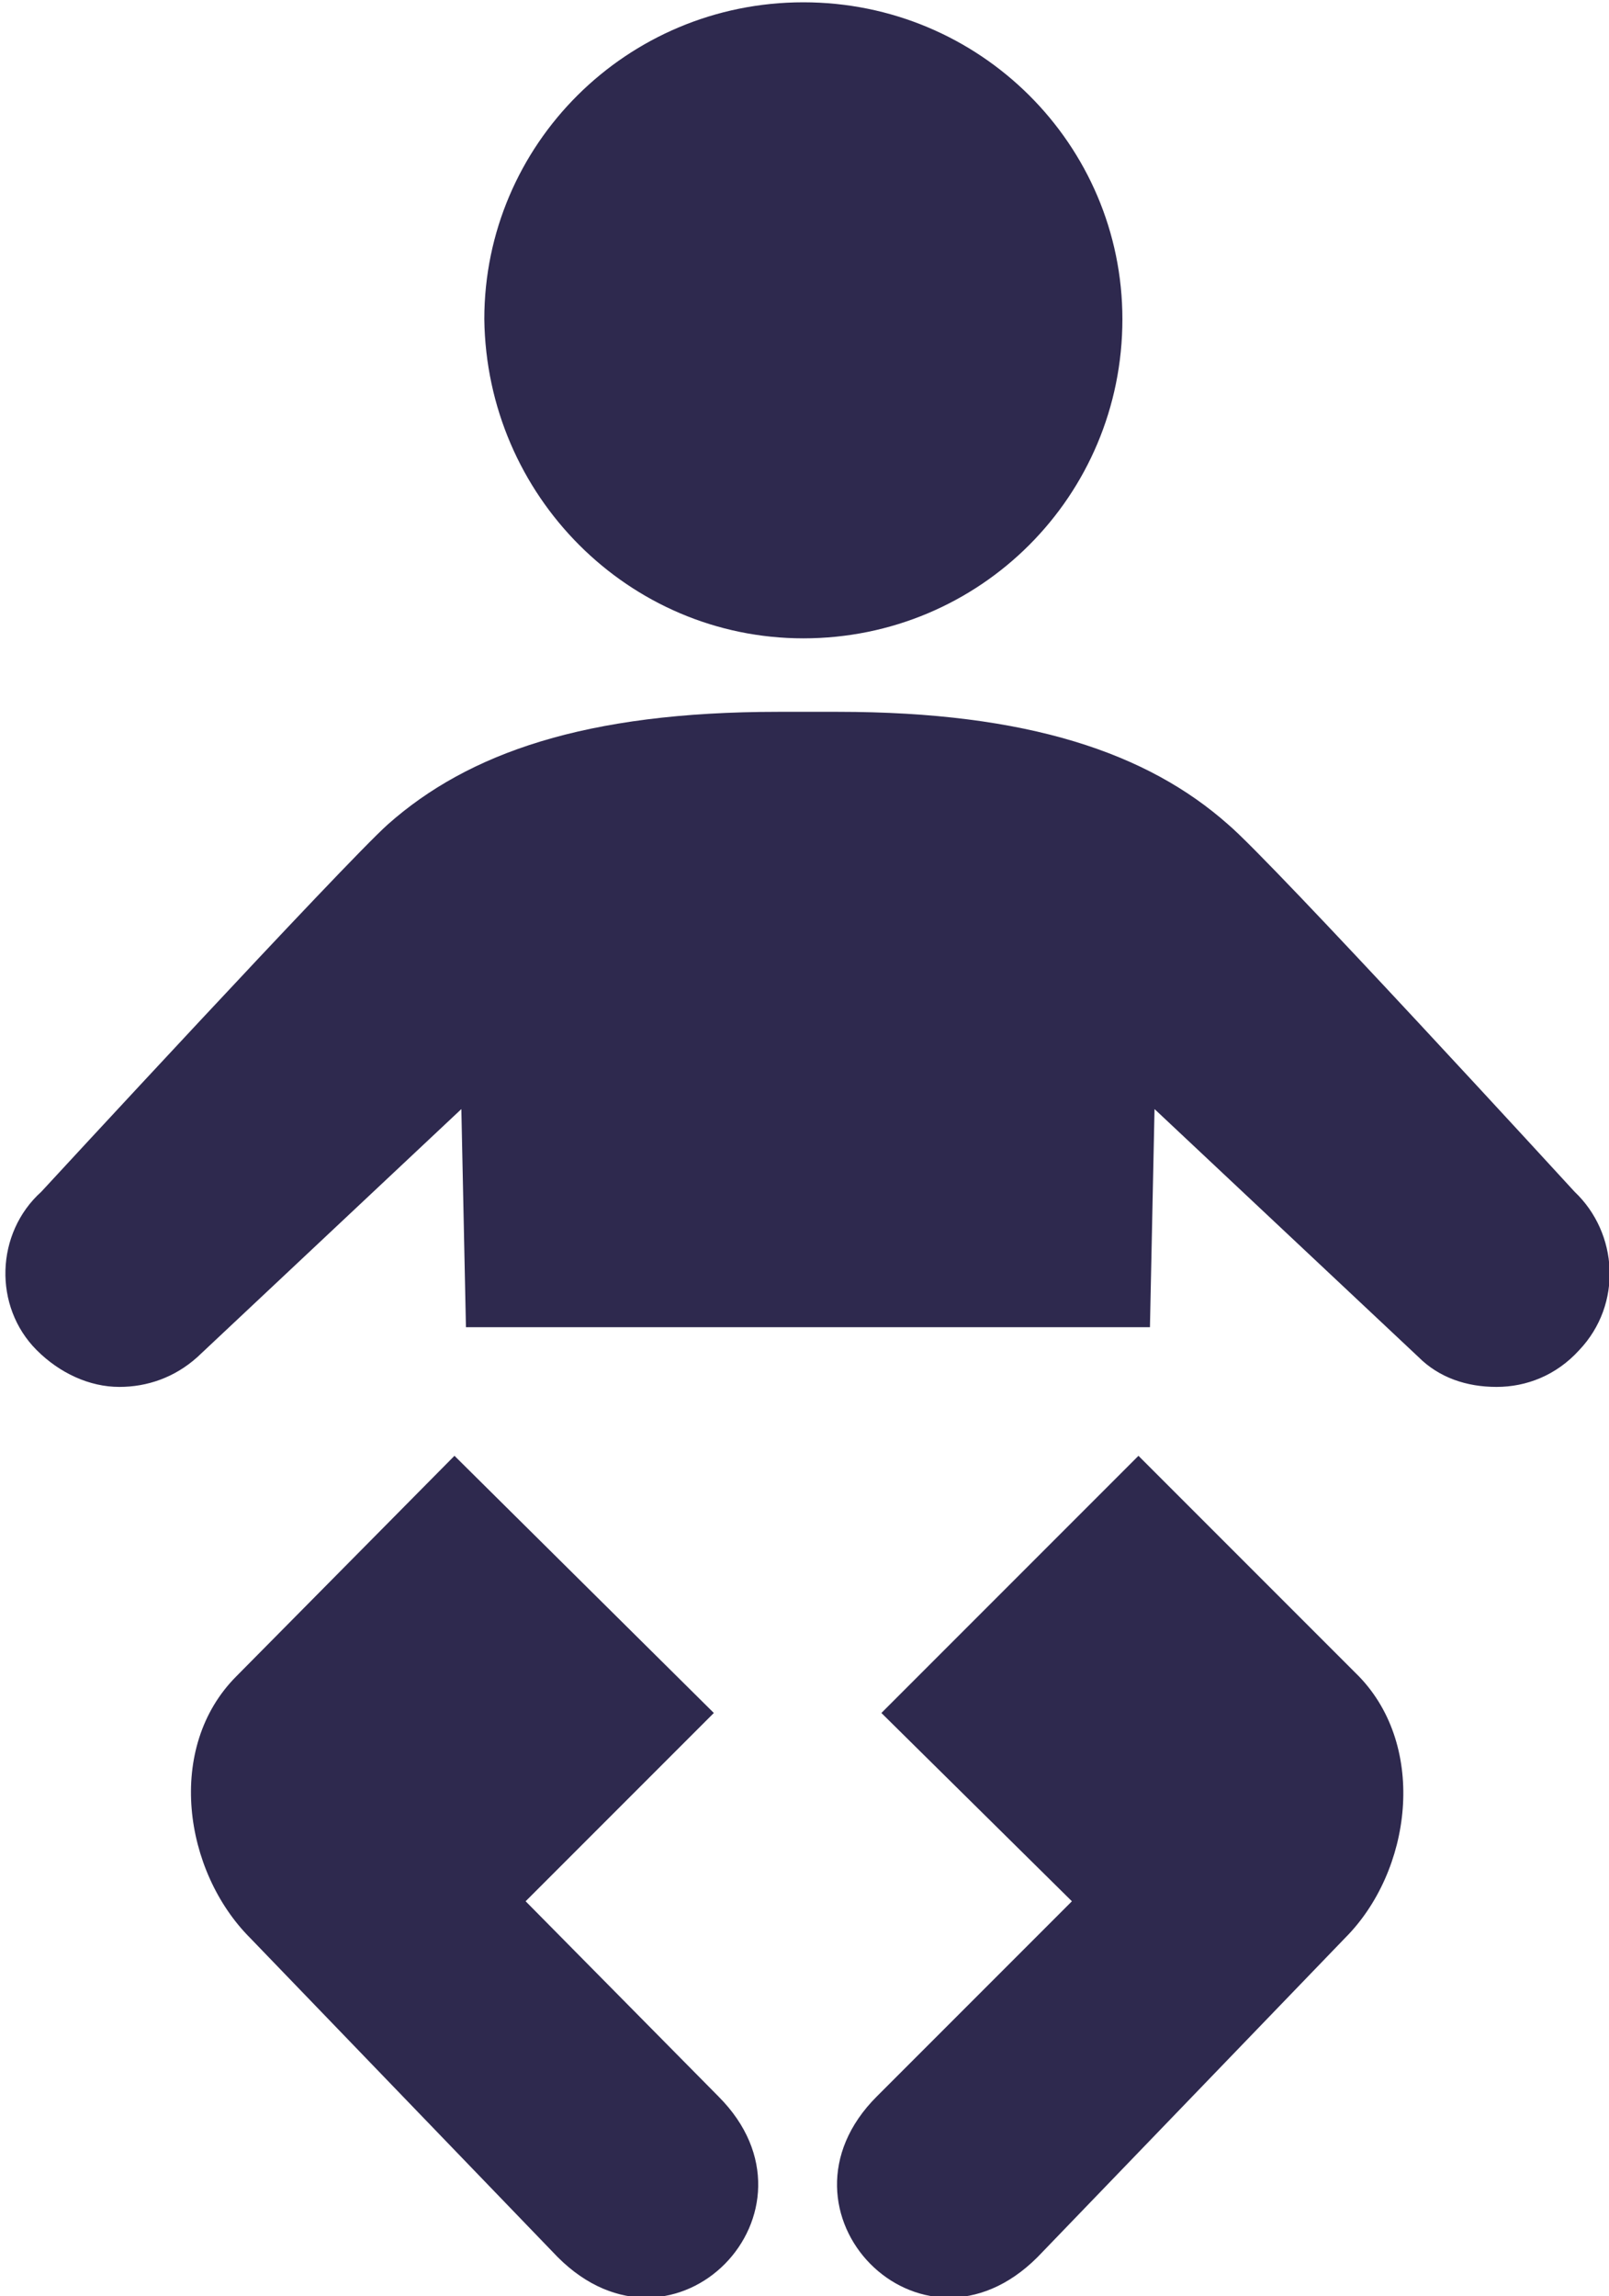 <?xml version="1.0" encoding="utf-8"?>
<!-- Generator: Adobe Illustrator 19.1.0, SVG Export Plug-In . SVG Version: 6.00 Build 0)  -->
<svg version="1.1" id="Layer_1" xmlns="http://www.w3.org/2000/svg" xmlns:xlink="http://www.w3.org/1999/xlink" x="0px" y="0px"
	 viewBox="-35 20.7 70.1 100" style="enable-background:new -35 20.7 70.1 100;" xml:space="preserve">
<style type="text/css">
	.st0{fill:#2E294E;}
</style>
<path class="st0" d="M14.6,84.1c0,0,9.6,9.6,9.6,9.6c3,3.1,2.3,8.5-0.6,11.4L10.2,119c-5.1,5.1-12-2-7-7l8.5-8.5l-8.3-8.2L14.6,84.1
	L14.6,84.1z"/>
<path class="st0" d="M-15.2,84.1L-15.2,84.1c0,0-9.5,9.6-9.5,9.6c-3.1,3.1-2.3,8.5,0.6,11.4l13.4,13.9c5.1,5.1,12-2,7-7l-8.4-8.5
	l8.2-8.2L-15.2,84.1"/>
<path class="st0" d="M0,48.5c7.7,0,13.9-6.2,13.9-13.9c0-7.6-6.2-13.8-13.9-13.8c-7.7,0-13.9,6.2-13.9,13.8
	C-13.8,42.3-7.6,48.5,0,48.5z"/>
<path class="st0" d="M15.1,78.5l0.2-9.5l11.5,10.8c0.9,0.9,2.1,1.3,3.4,1.3c1.3,0,2.6-0.5,3.6-1.6c1.9-2,1.7-5.1-0.2-6.9
	c0,0-13.2-14.4-15.1-16c-3.5-3.1-8.7-4.9-17-4.9h-2.6c-8.4,0-13.5,1.8-17,4.9c-1.9,1.7-15.1,16-15.1,16c-2,1.8-2.1,5-0.2,6.9
	c1,1,2.3,1.6,3.6,1.6c1.2,0,2.4-0.4,3.4-1.3l11.5-10.8l0.2,9.5H15.1z"/>
</svg>
